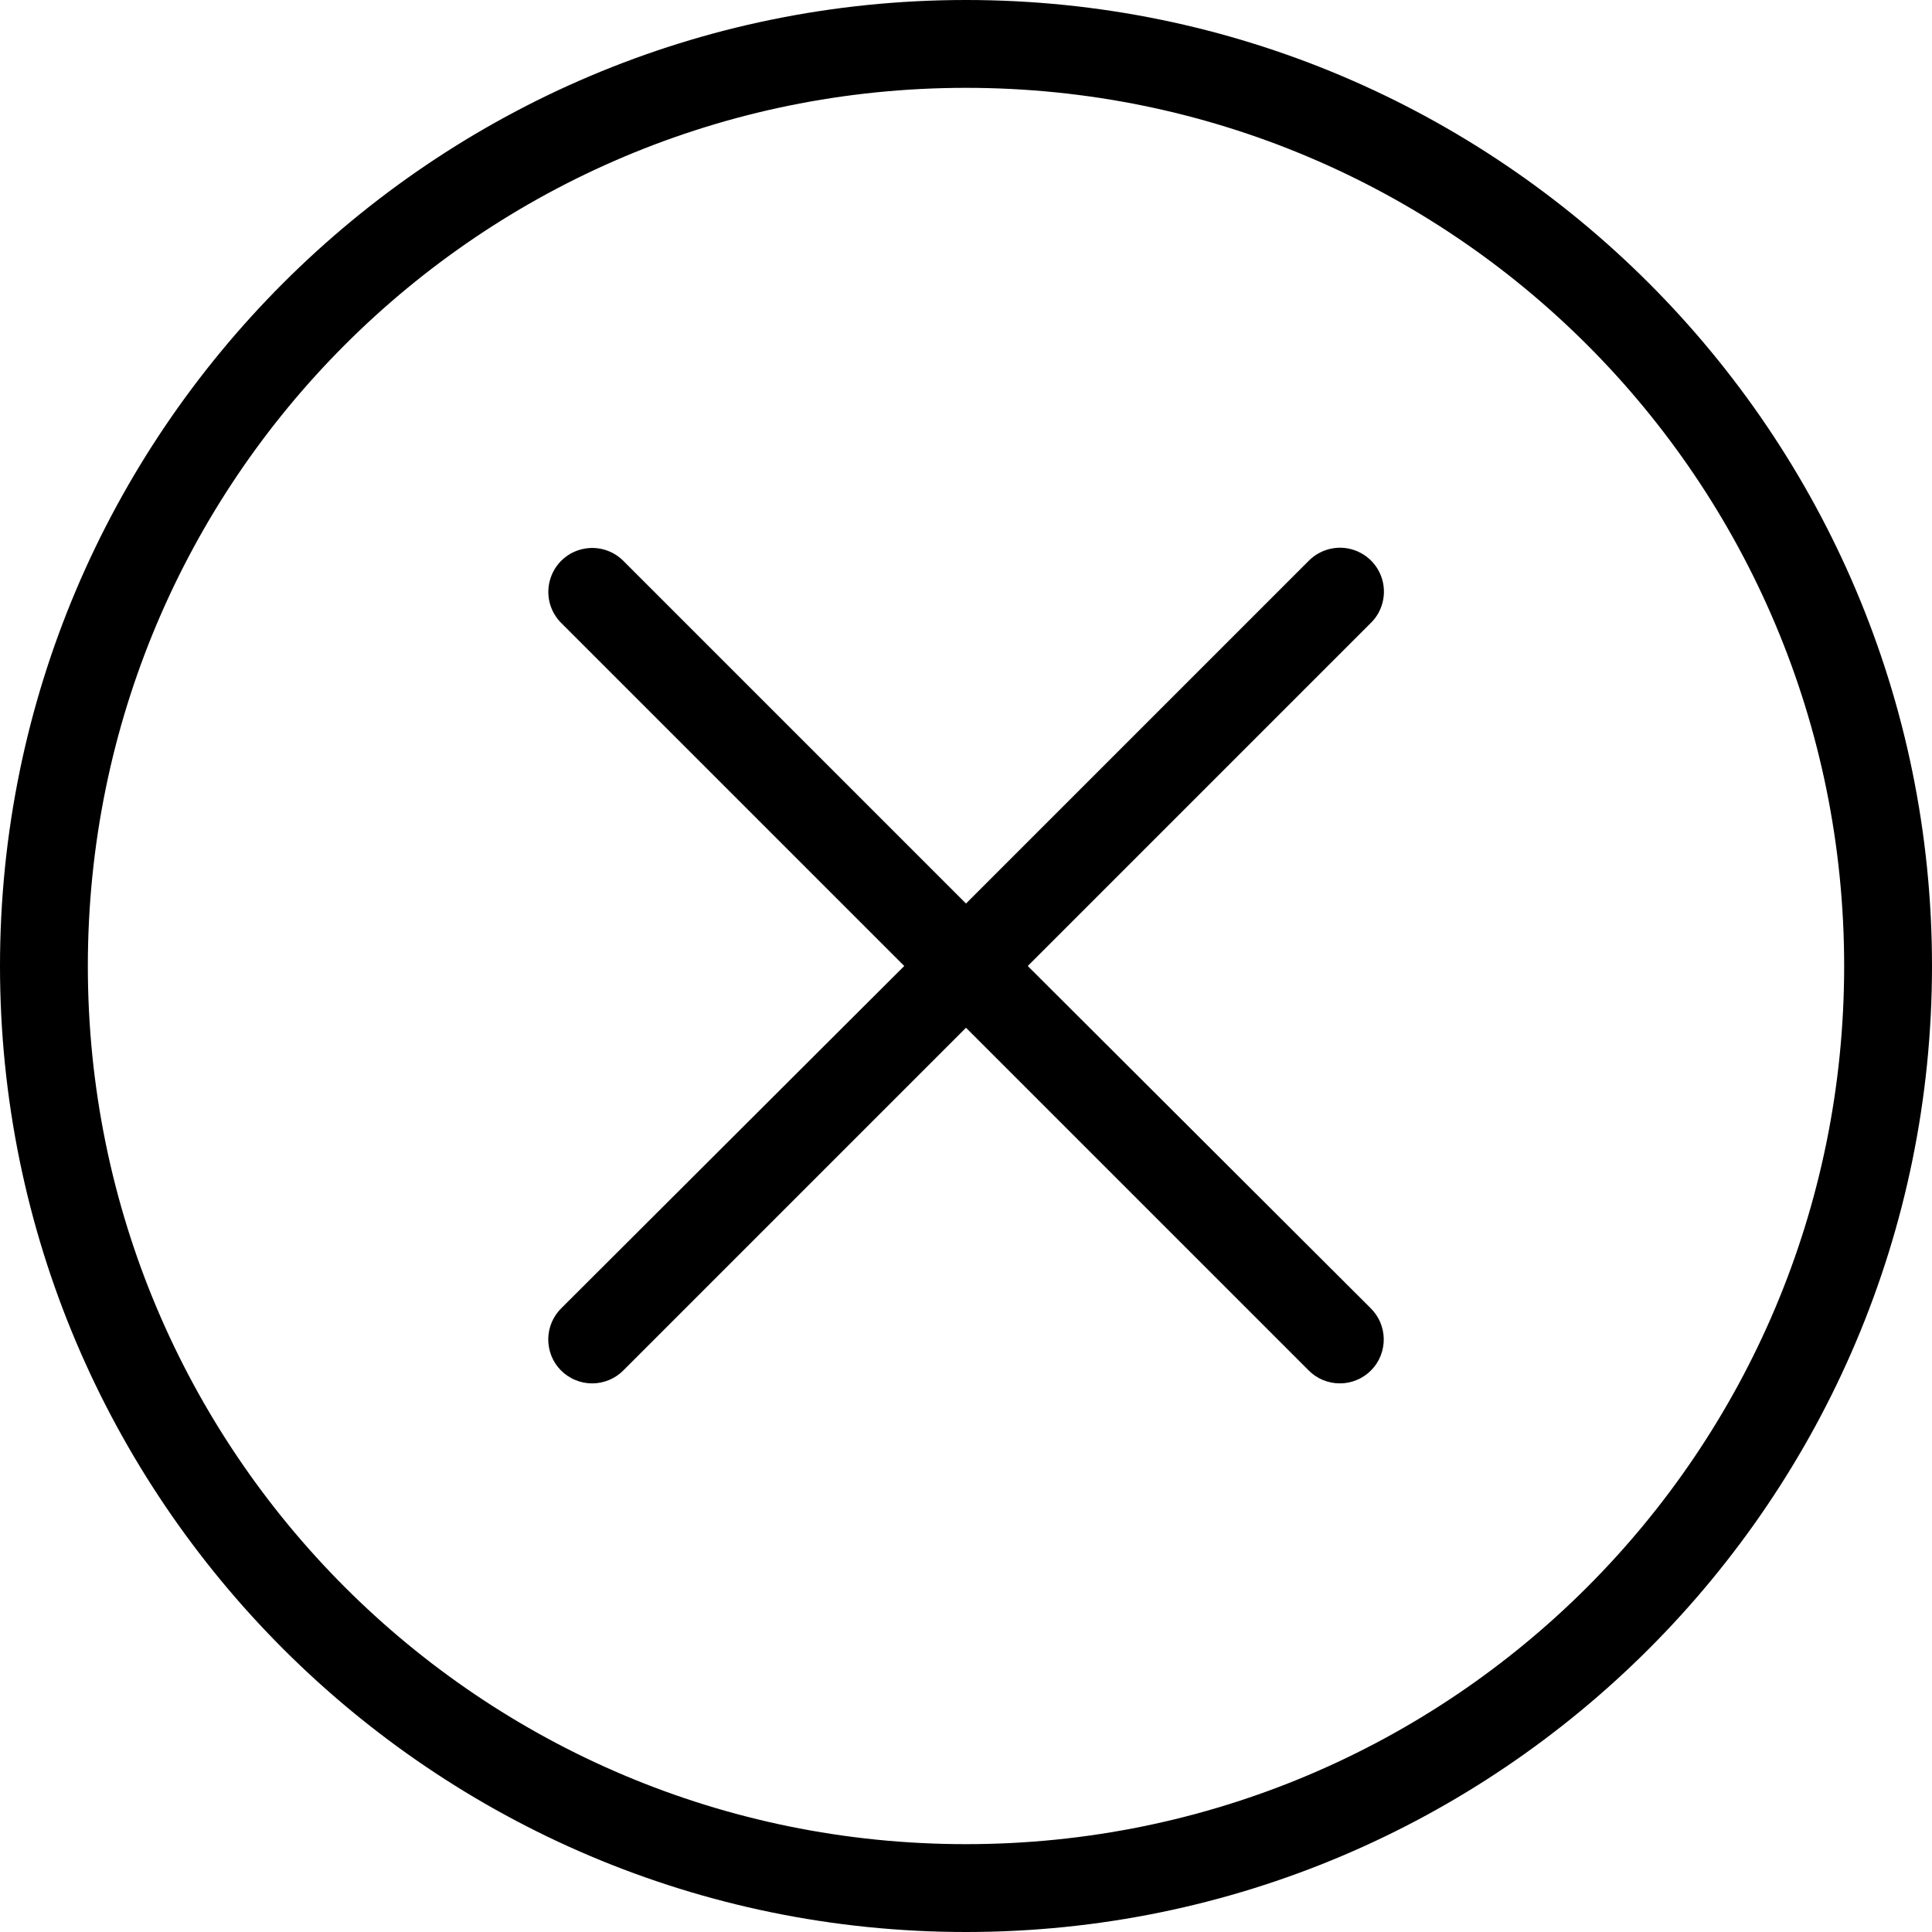 <svg width="30" height="30" viewBox="0 0 30 30" fill="none" xmlns="http://www.w3.org/2000/svg">
<path d="M15 0C6.724 0 0 6.724 0 15C0 23.276 6.724 30 15 30C23.276 30 30 23.276 30 15C30 6.724 23.276 0 15 0ZM15 1.364C22.539 1.364 28.636 7.461 28.636 15C28.636 22.539 22.539 28.636 15 28.636C7.461 28.636 1.364 22.539 1.364 15C1.364 7.461 7.461 1.364 15 1.364ZM9.13 8.512C9 8.525 8.876 8.574 8.774 8.655C8.671 8.736 8.594 8.845 8.552 8.968C8.509 9.092 8.503 9.225 8.533 9.351C8.564 9.478 8.631 9.594 8.725 9.684L14.041 15L8.725 20.305C8.659 20.368 8.607 20.443 8.57 20.526C8.534 20.609 8.515 20.698 8.513 20.789C8.512 20.88 8.529 20.97 8.562 21.054C8.596 21.138 8.646 21.215 8.71 21.279C8.774 21.343 8.85 21.395 8.934 21.429C9.017 21.464 9.107 21.482 9.198 21.481C9.289 21.481 9.378 21.462 9.462 21.427C9.545 21.392 9.621 21.34 9.684 21.275L15 15.959L20.316 21.275C20.379 21.34 20.455 21.392 20.538 21.427C20.622 21.462 20.711 21.481 20.802 21.481C20.893 21.482 20.983 21.464 21.066 21.429C21.15 21.395 21.226 21.343 21.29 21.279C21.354 21.215 21.404 21.138 21.438 21.054C21.471 20.97 21.488 20.88 21.487 20.789C21.485 20.698 21.466 20.609 21.43 20.526C21.393 20.443 21.341 20.368 21.275 20.305L15.959 15L21.275 9.684C21.381 9.585 21.452 9.454 21.478 9.312C21.505 9.169 21.485 9.022 21.422 8.891C21.359 8.76 21.256 8.653 21.128 8.585C21 8.517 20.854 8.491 20.71 8.512C20.56 8.534 20.421 8.605 20.316 8.714L15 14.03L9.684 8.714C9.613 8.641 9.526 8.585 9.43 8.55C9.334 8.515 9.232 8.502 9.13 8.512V8.512Z" fill="black"/>
</svg>
